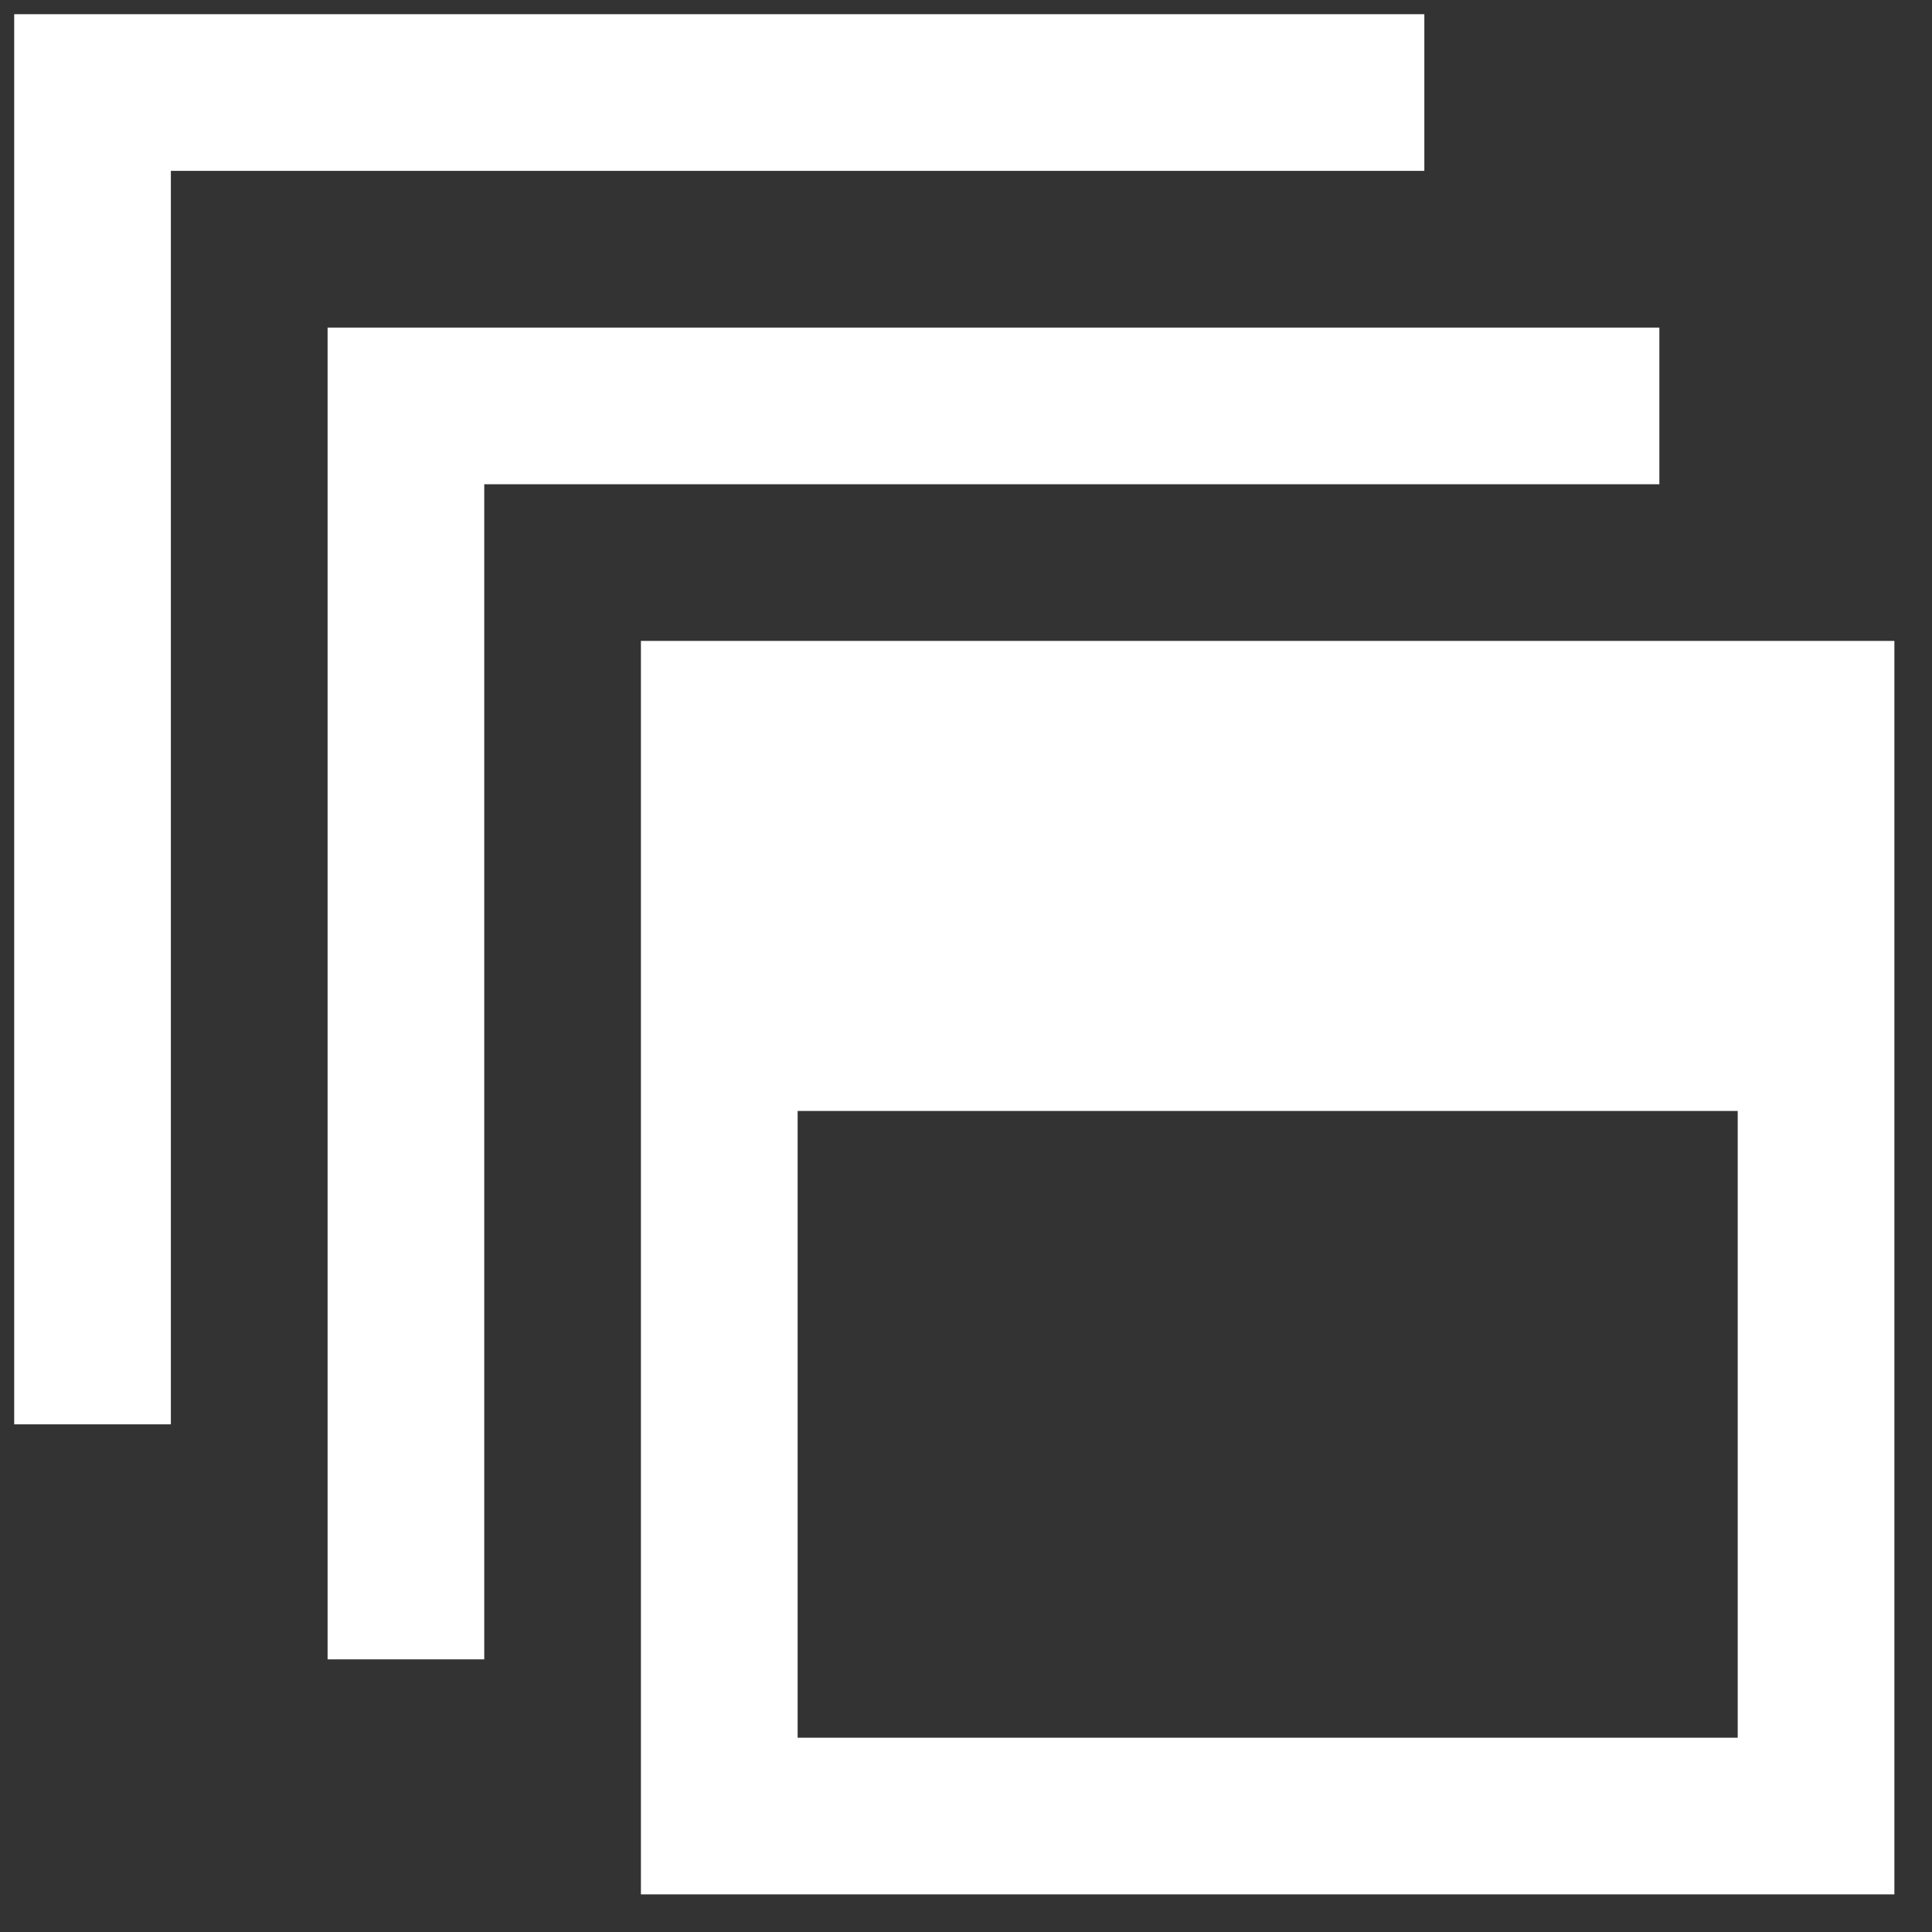 <?xml version="1.0" encoding="UTF-8"?>
<svg width="34px" height="34px" viewBox="0 0 34 34" version="1.1" xmlns="http://www.w3.org/2000/svg" xmlns:xlink="http://www.w3.org/1999/xlink">
    <rect x="0" y="0" width="34" height="34" fill="#333333" stroke="none"/>
    <!-- Generator: Sketch 43.2 (39069) - http://www.bohemiancoding.com/sketch -->
    <title>Shape</title>
    <desc>Created with Sketch.</desc>
    <defs></defs>
    <g id="Page-1" stroke="none" stroke-width="1" fill="none" fill-rule="evenodd">
        <g id="homepage" transform="translate(-754, -2031)" fill-rule="nonzero" fill="#FFFFFF">
            <g id="Group-18-Copy-4" transform="translate(730, 2006)">
                <g id="Group-2">
                    <g id="iconmonstr-window-16" transform="translate(24, 25)">
                        <path d="M30.581,19.551 L30.581,30.581 L14.037,30.581 L14.037,19.551 L30.581,19.551 Z M33.338,11.279 L11.279,11.279 L11.279,33.338 L33.338,33.338 L33.338,11.279 Z M29.202,5.765 L5.765,5.765 L5.765,29.202 L8.522,29.202 L8.522,8.522 L29.202,8.522 L29.202,5.765 Z M25.066,0.25 L0.25,0.25 L0.25,25.066 L3.007,25.066 L3.007,3.007 L25.066,3.007 L25.066,0.25 Z" id="Shape"></path>
                    </g>
                </g>
            </g>
        </g>
    </g>
</svg>